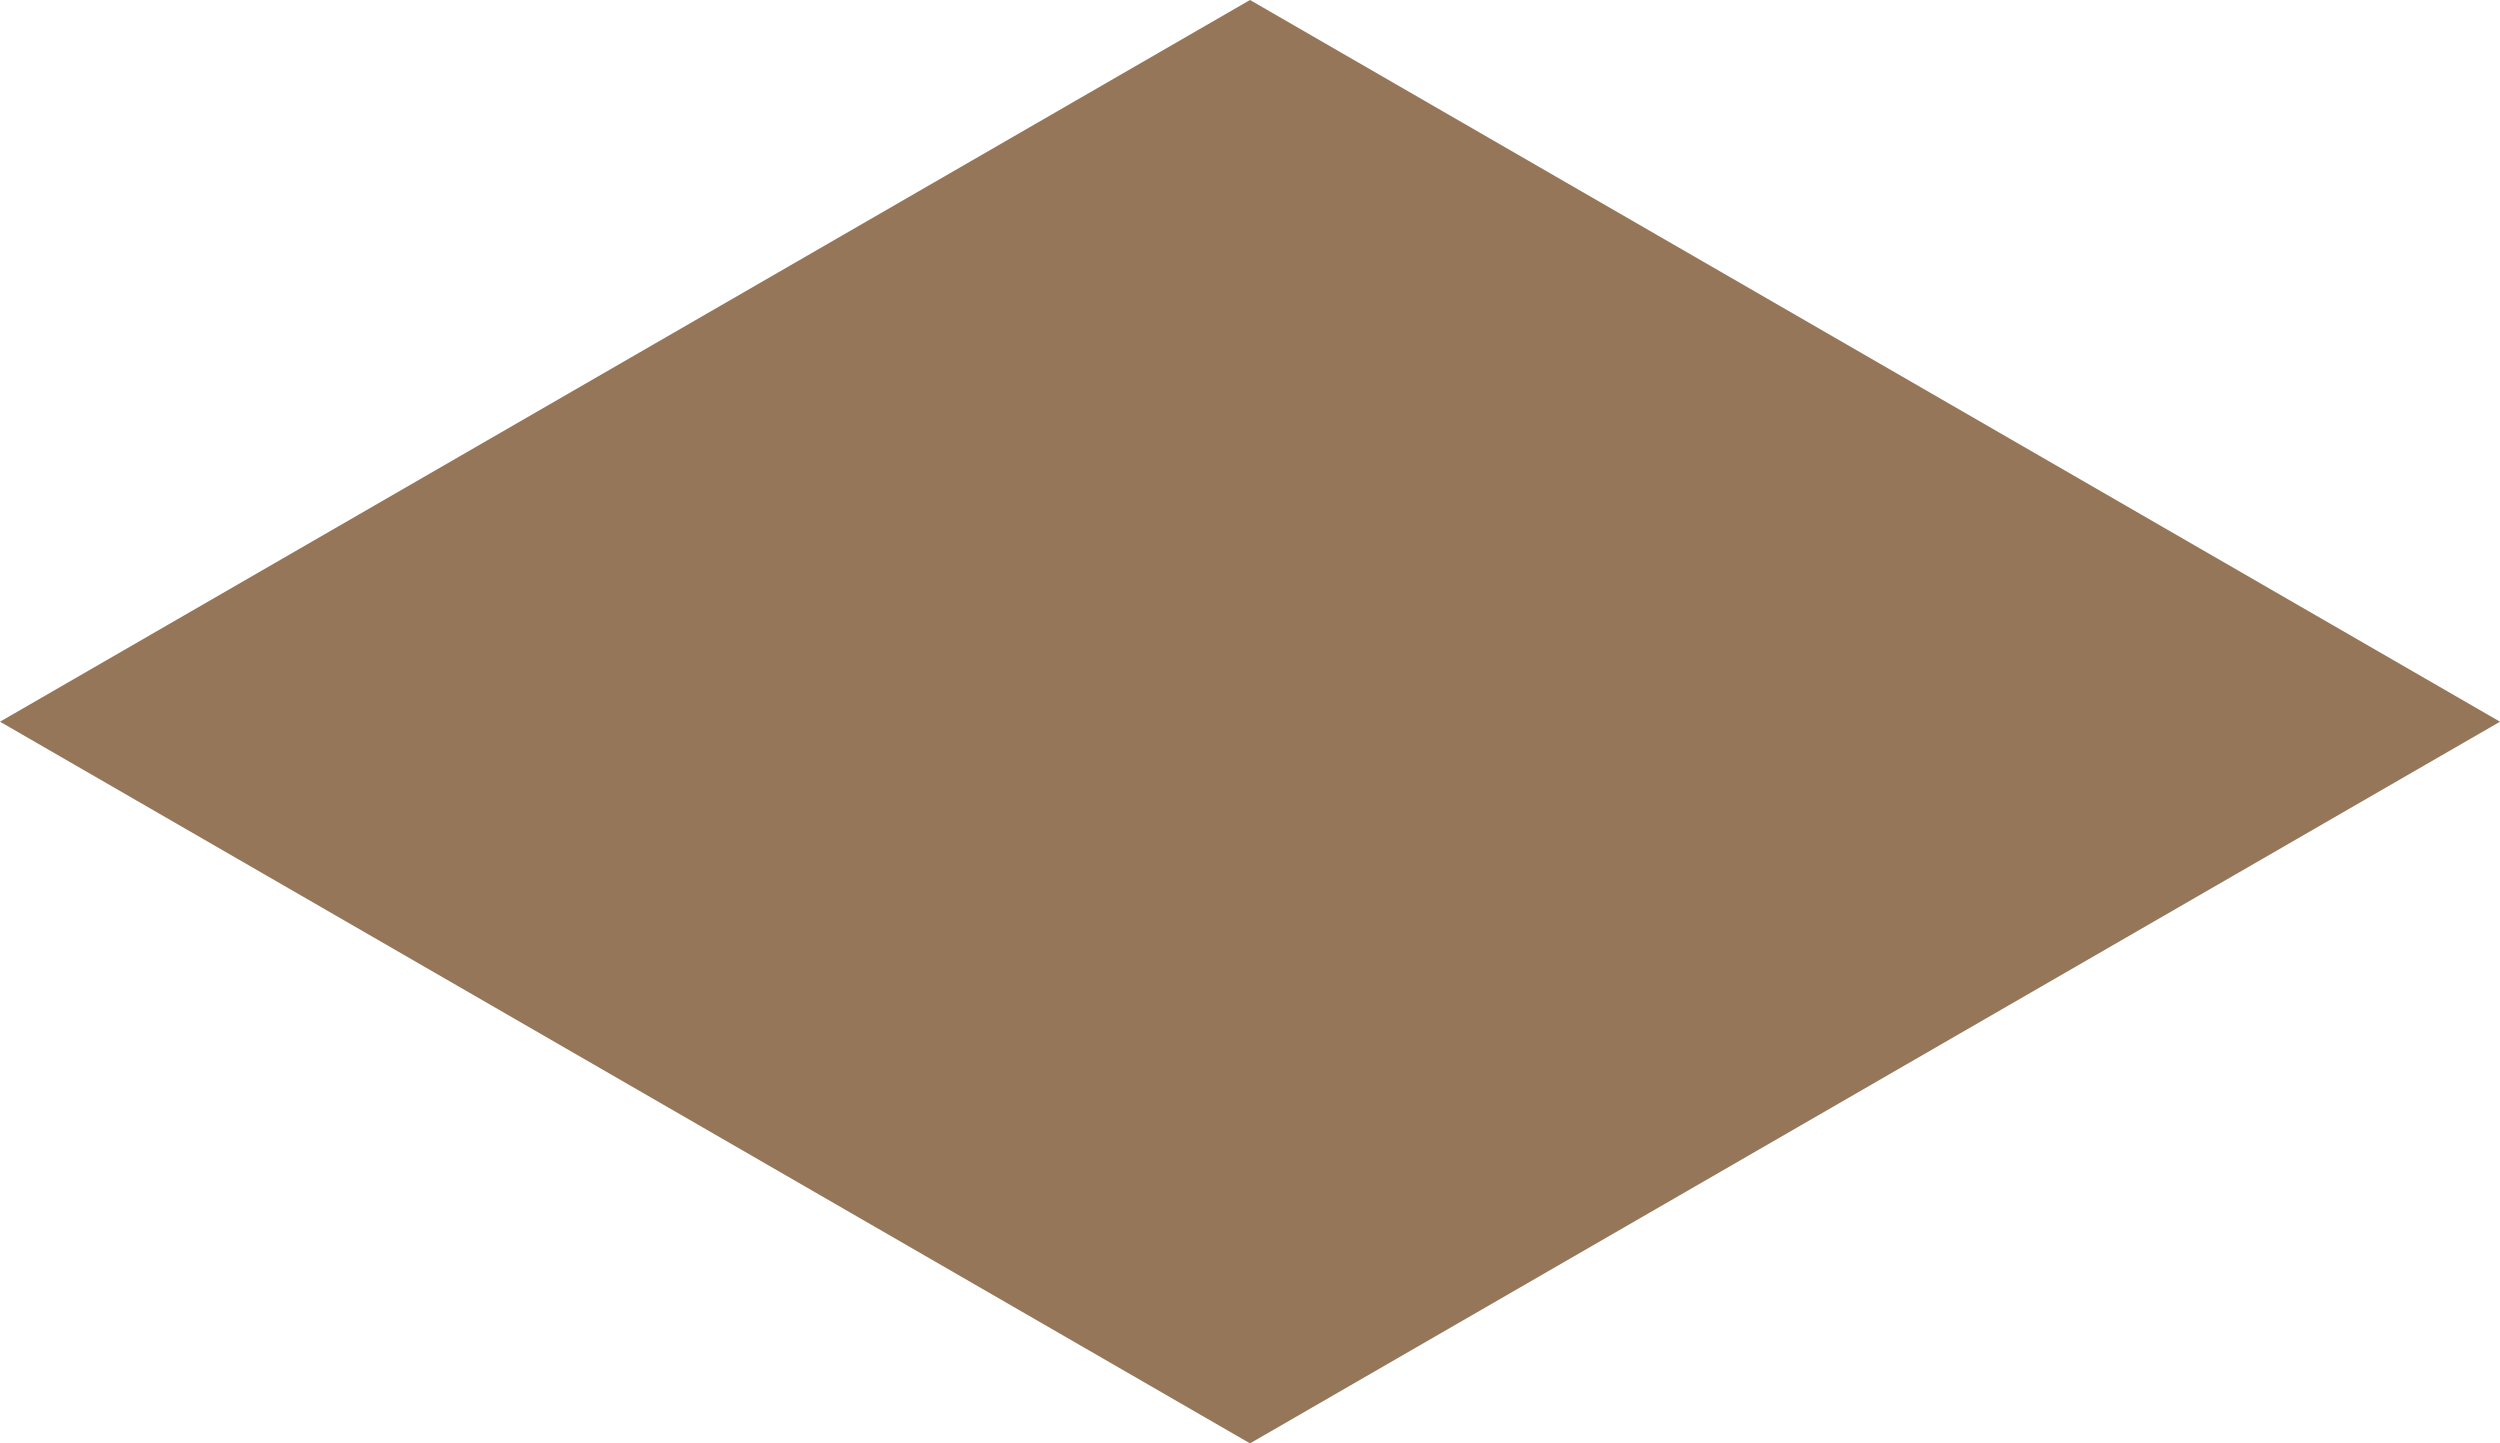 <?xml version="1.0" encoding="UTF-8" standalone="no"?>
<!-- Created with Inkscape (http://www.inkscape.org/) -->

<svg
   xmlns:dc="http://purl.org/dc/elements/1.1/"
   xmlns:cc="http://creativecommons.org/ns#"
   xmlns:rdf="http://www.w3.org/1999/02/22-rdf-syntax-ns#"
   xmlns:svg="http://www.w3.org/2000/svg"
   xmlns="http://www.w3.org/2000/svg"
   xmlns:sodipodi="http://sodipodi.sourceforge.net/DTD/sodipodi-0.dtd"
   xmlns:inkscape="http://www.inkscape.org/namespaces/inkscape"
   width="61.372"
   height="35.433"
   id="svg2"
   version="1.1"
   inkscape:version="0.48.4 r9939"
   sodipodi:docname="tile.svg">
  <defs
     id="defs4" />
  <sodipodi:namedview
     id="base"
     pagecolor="#ffffff"
     bordercolor="#666666"
     borderopacity="1.0"
     inkscape:pageopacity="0.0"
     inkscape:pageshadow="2"
     inkscape:zoom="5.6568542"
     inkscape:cx="5.2068857"
     inkscape:cy="22.445634"
     inkscape:document-units="px"
     inkscape:current-layer="layer2"
     showgrid="true"
     inkscape:object-nodes="true"
     inkscape:window-width="1631"
     inkscape:window-height="1026"
     inkscape:window-x="49"
     inkscape:window-y="24"
     inkscape:window-maximized="1"
     inkscape:snap-to-guides="true"
     showguides="true"
     inkscape:guide-bbox="true"
     inkscape:snap-nodes="false"
     inkscape:snap-grids="false"
     inkscape:snap-page="true"
     inkscape:snap-bbox="true"
     fit-margin-top="0"
     fit-margin-left="0"
     fit-margin-right="0"
     fit-margin-bottom="0"
     inkscape:showpageshadow="false"
     showborder="true">
    <inkscape:grid
       type="xygrid"
       id="grid2985"
       empspacing="10"
       visible="true"
       enabled="false"
       snapvisiblegridlinesonly="true"
       units="mm"
       spacingx="1mm"
       spacingy="1mm"
       empcolor="#ff7100"
       empopacity="0.251"
       dotted="true"
       originx="1.1111112e-09mm"
       originy="-91.6mm" />
    <inkscape:grid
       type="axonomgrid"
       id="grid3067"
       units="mm"
       empspacing="5"
       visible="true"
       enabled="true"
       snapvisiblegridlinesonly="true"
       originx="1.1111112e-09mm"
       originy="-91.6mm" />
  </sodipodi:namedview>
  <g
     inkscape:label="Layer 1"
     inkscape:groupmode="layer"
     id="layer1"
     style="display:inline"
     transform="translate(0,-692.362)" />
  <g
     inkscape:groupmode="layer"
     id="layer2"
     inkscape:label="деревья"
     transform="translate(0,-692.362)">
    <path
       style="fill:#967659;fill-opacity:1;stroke:none"
       d="M 0,710.079 30.686,692.362 61.372,710.079 30.686,727.795 z"
       id="path3224"
       inkscape:connector-curvature="0" />
  </g>
</svg>
